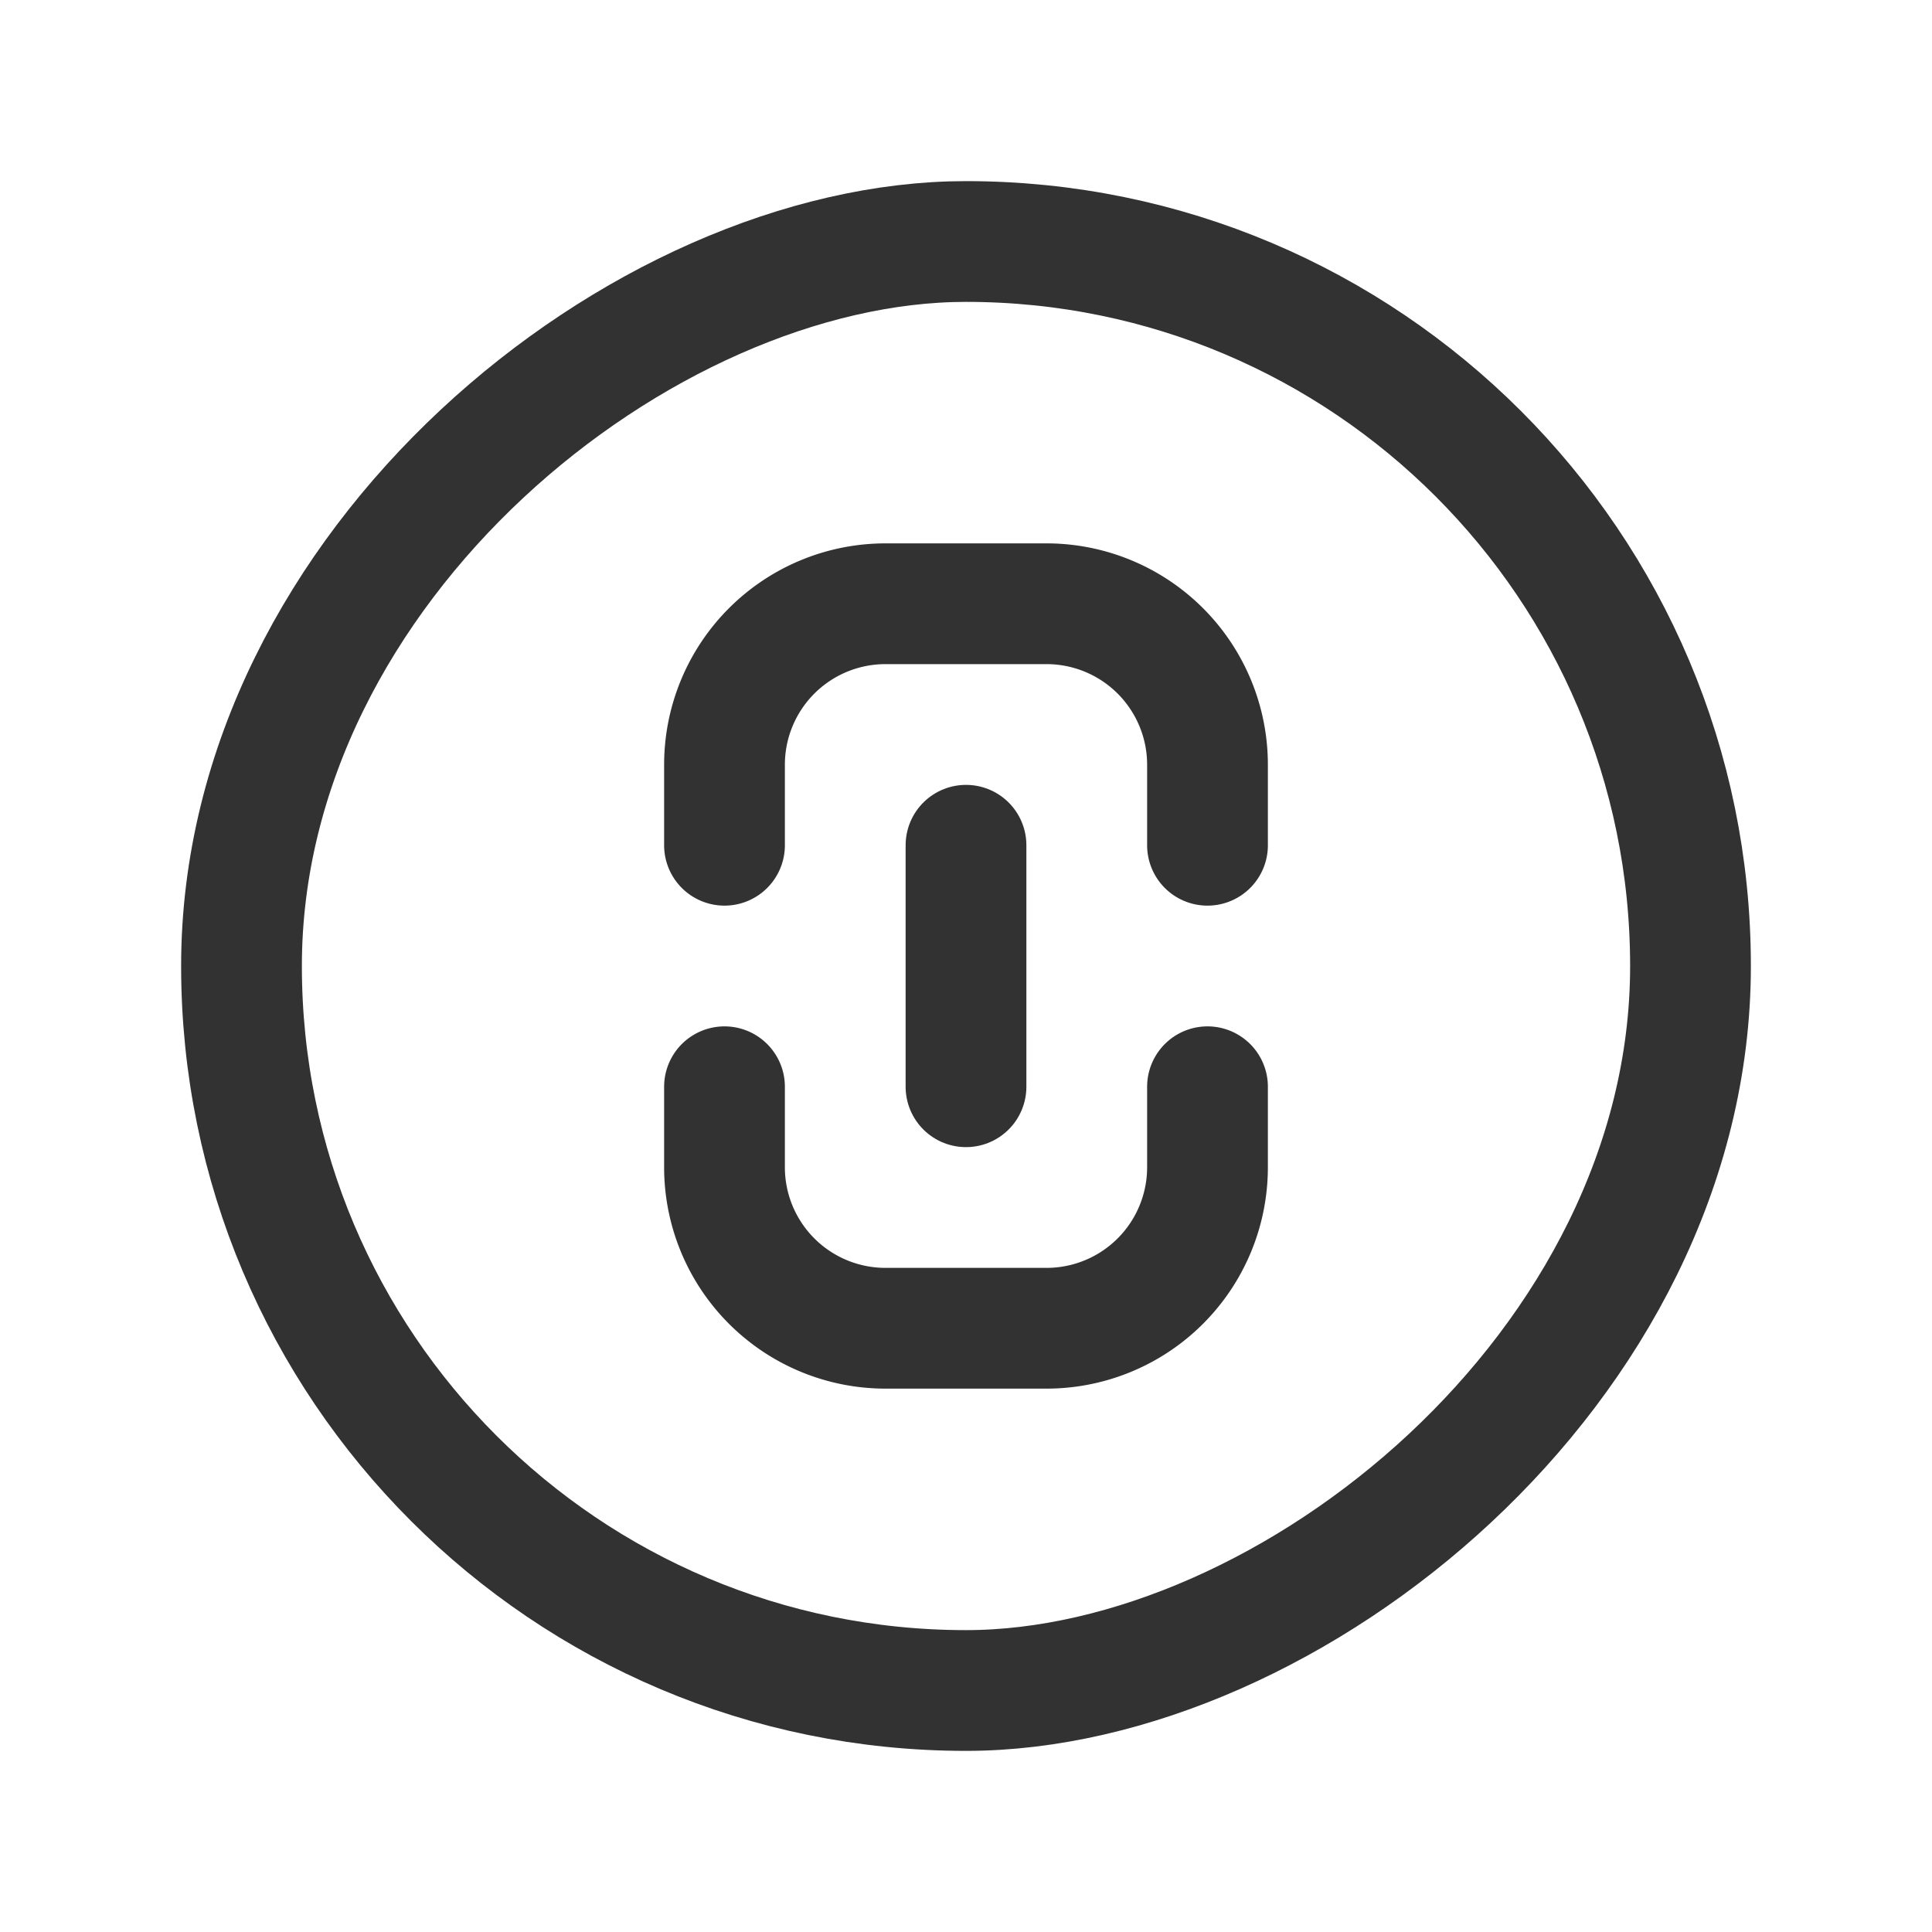<svg xmlns="http://www.w3.org/2000/svg" viewBox="0 0 24 24"><path d="M0,24V0H24V24Z" fill="none"/><line x1="12" y1="13.5" x2="12" y2="10.5" fill="none" stroke="#323232" stroke-linecap="round" stroke-linejoin="round" stroke-width="1.5"/><path d="M15,13.5v1a2,2,0,0,1-2,2H11a2,2,0,0,1-2-2v-1" fill="none" stroke="#323232" stroke-linecap="round" stroke-linejoin="round" stroke-width="1.5"/><rect x="3" y="3" width="18" height="18" rx="9" transform="translate(0 24) rotate(-90)" stroke-width="1.5" stroke="#323232" stroke-linecap="round" stroke-linejoin="round" fill="none"/><path d="M9,10.5v-1a2,2,0,0,1,2-2h2a2,2,0,0,1,2,2v1" fill="none" stroke="#323232" stroke-linecap="round" stroke-linejoin="round" stroke-width="1.5"/></svg>